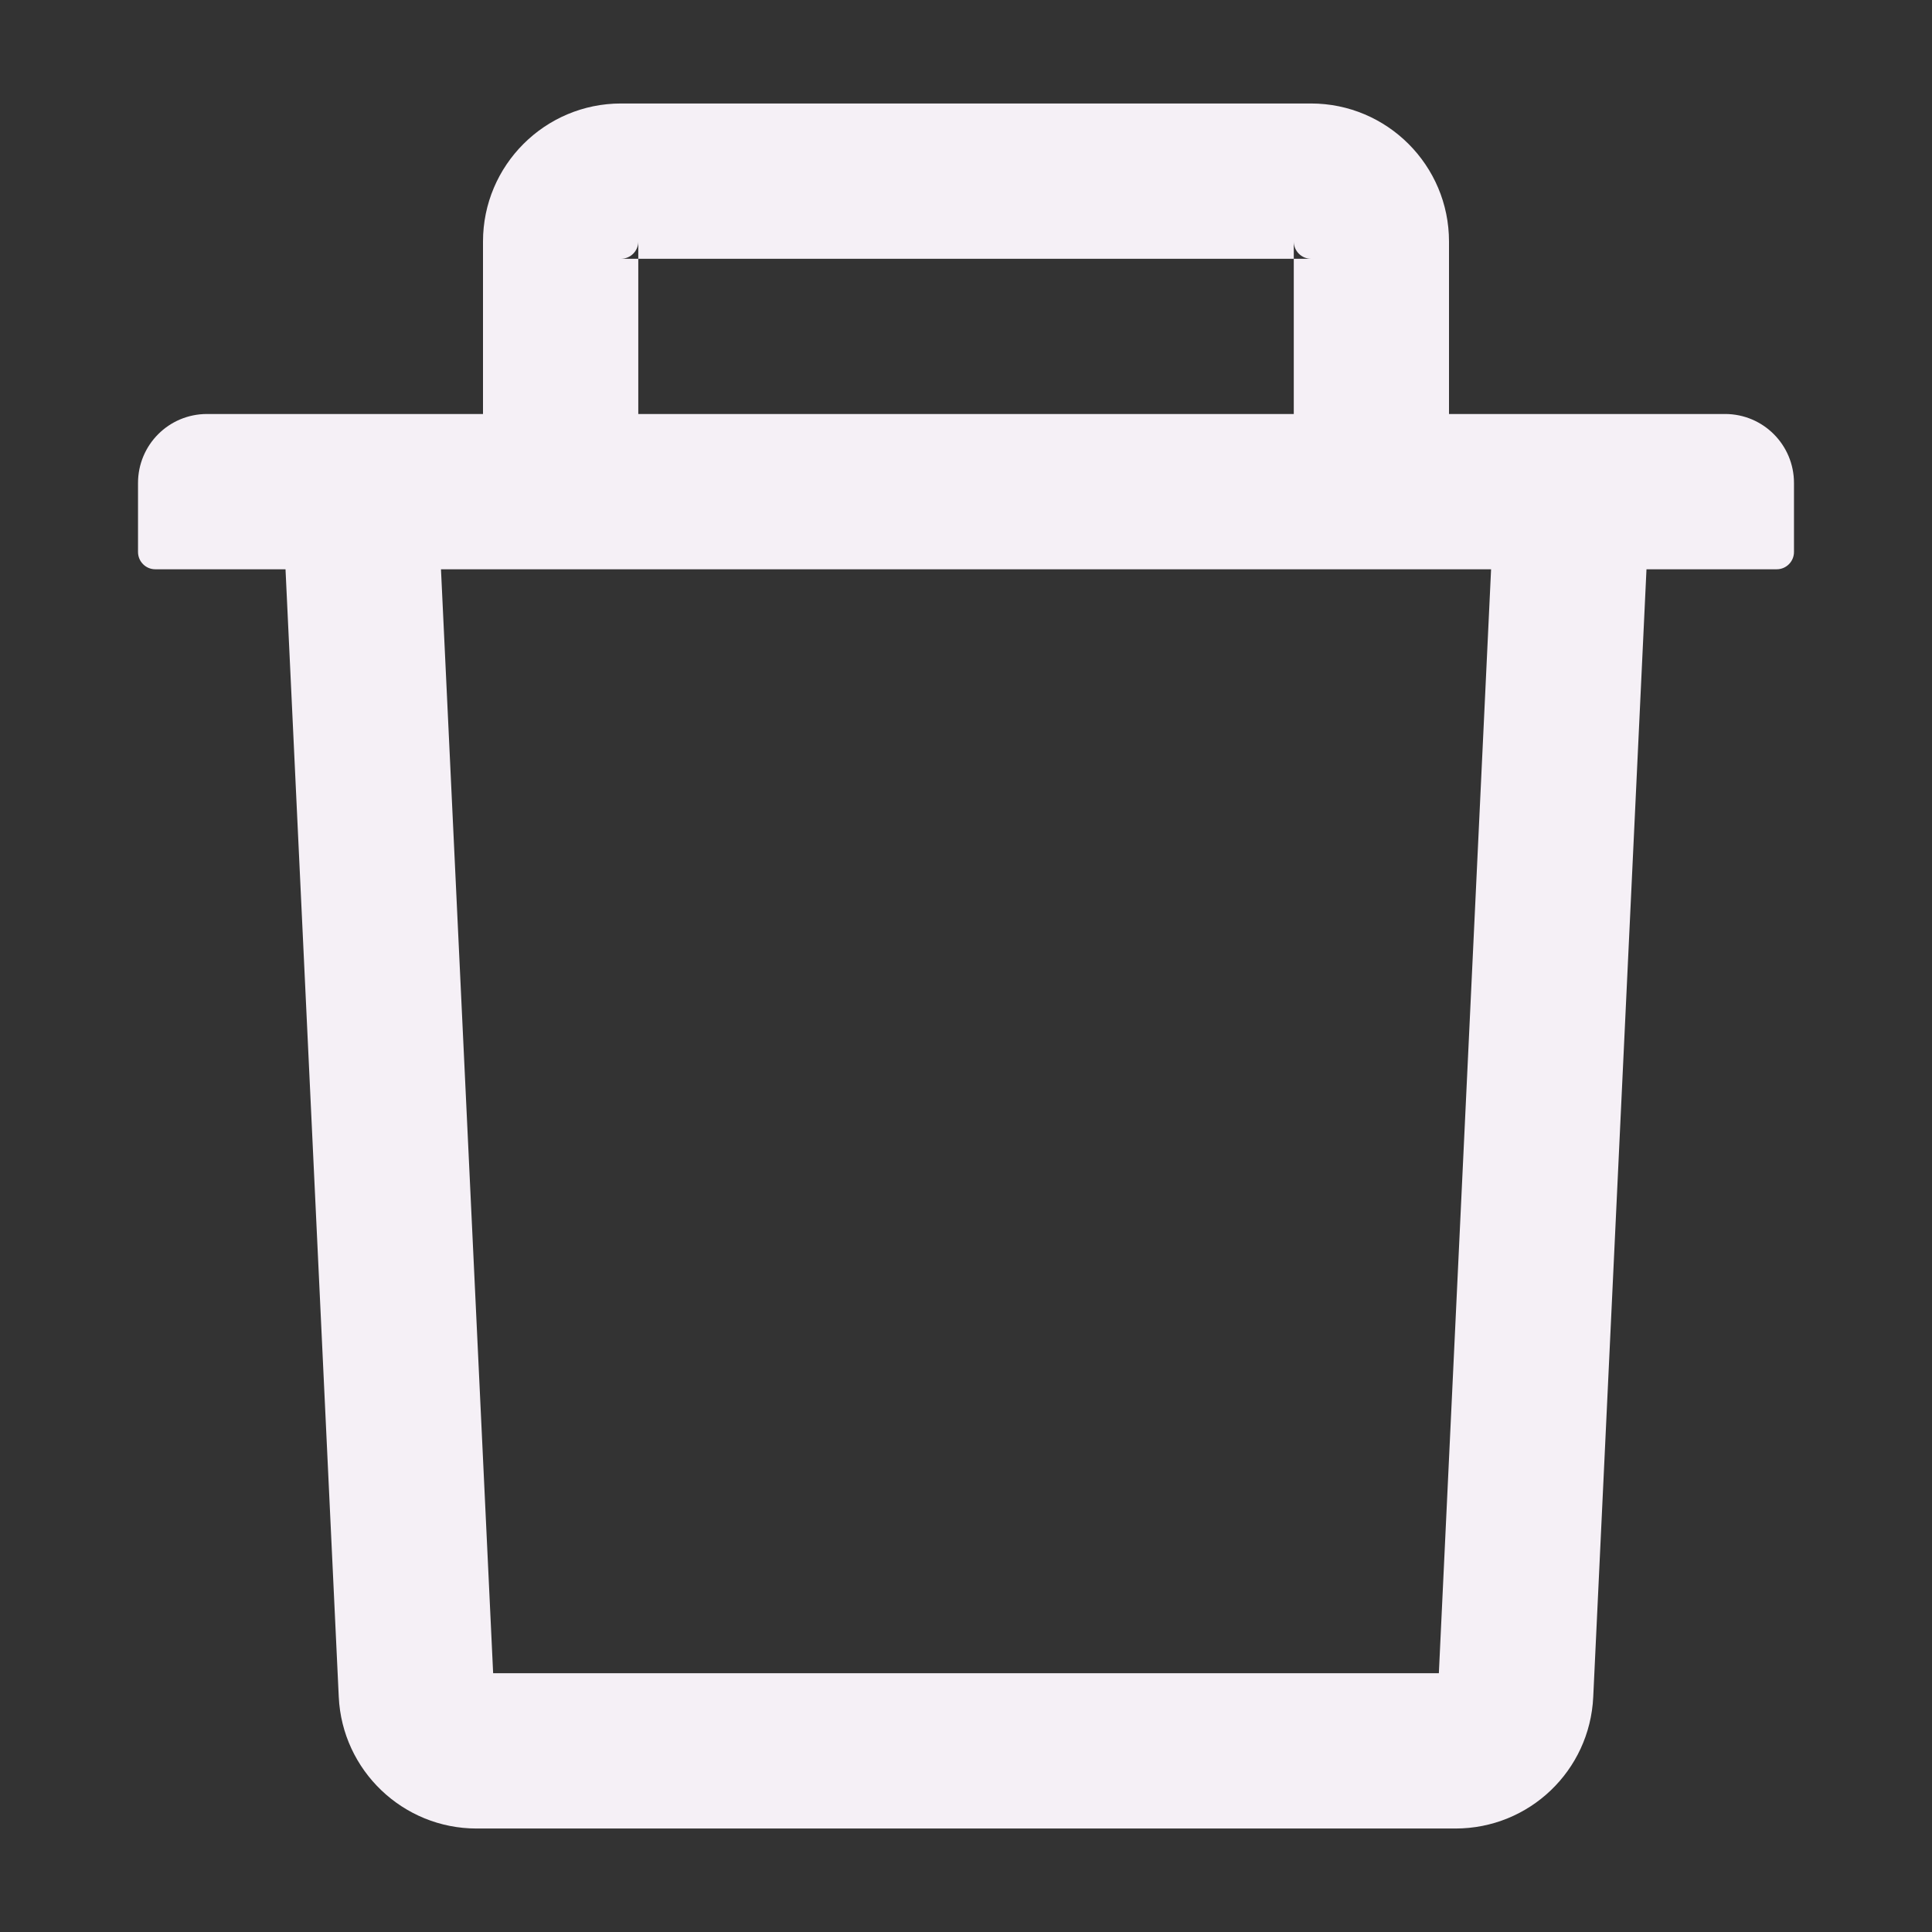 <svg width="32" height="32" viewBox="0 0 32 32" fill="none" xmlns="http://www.w3.org/2000/svg">
    <rect x="0" y="0" width="32" height="32" fill="#333333" stroke="none"/>
    <path d="M10.572 4.286H10.286C10.443 4.286 10.572 4.157 10.572 4V4.286H21.429V4C21.429 4.157 21.557 4.286 21.714 4.286H21.429V6.857H24V4C24 2.739 22.975 1.714 21.714 1.714H10.286C9.025 1.714 8 2.739 8 4V6.857H10.572V4.286ZM28.572 6.857H3.429C2.796 6.857 2.286 7.368 2.286 8V9.143C2.286 9.3 2.414 9.429 2.571 9.429H4.729L5.611 28.107C5.668 29.325 6.675 30.286 7.893 30.286H24.107C25.329 30.286 26.332 29.329 26.389 28.107L27.271 9.429H29.429C29.586 9.429 29.714 9.3 29.714 9.143V8C29.714 7.368 29.204 6.857 28.572 6.857ZM23.832 27.714H8.168L7.304 9.429H24.697L23.832 27.714Z" fill="#F5F0F6"/>
    </svg>
    
